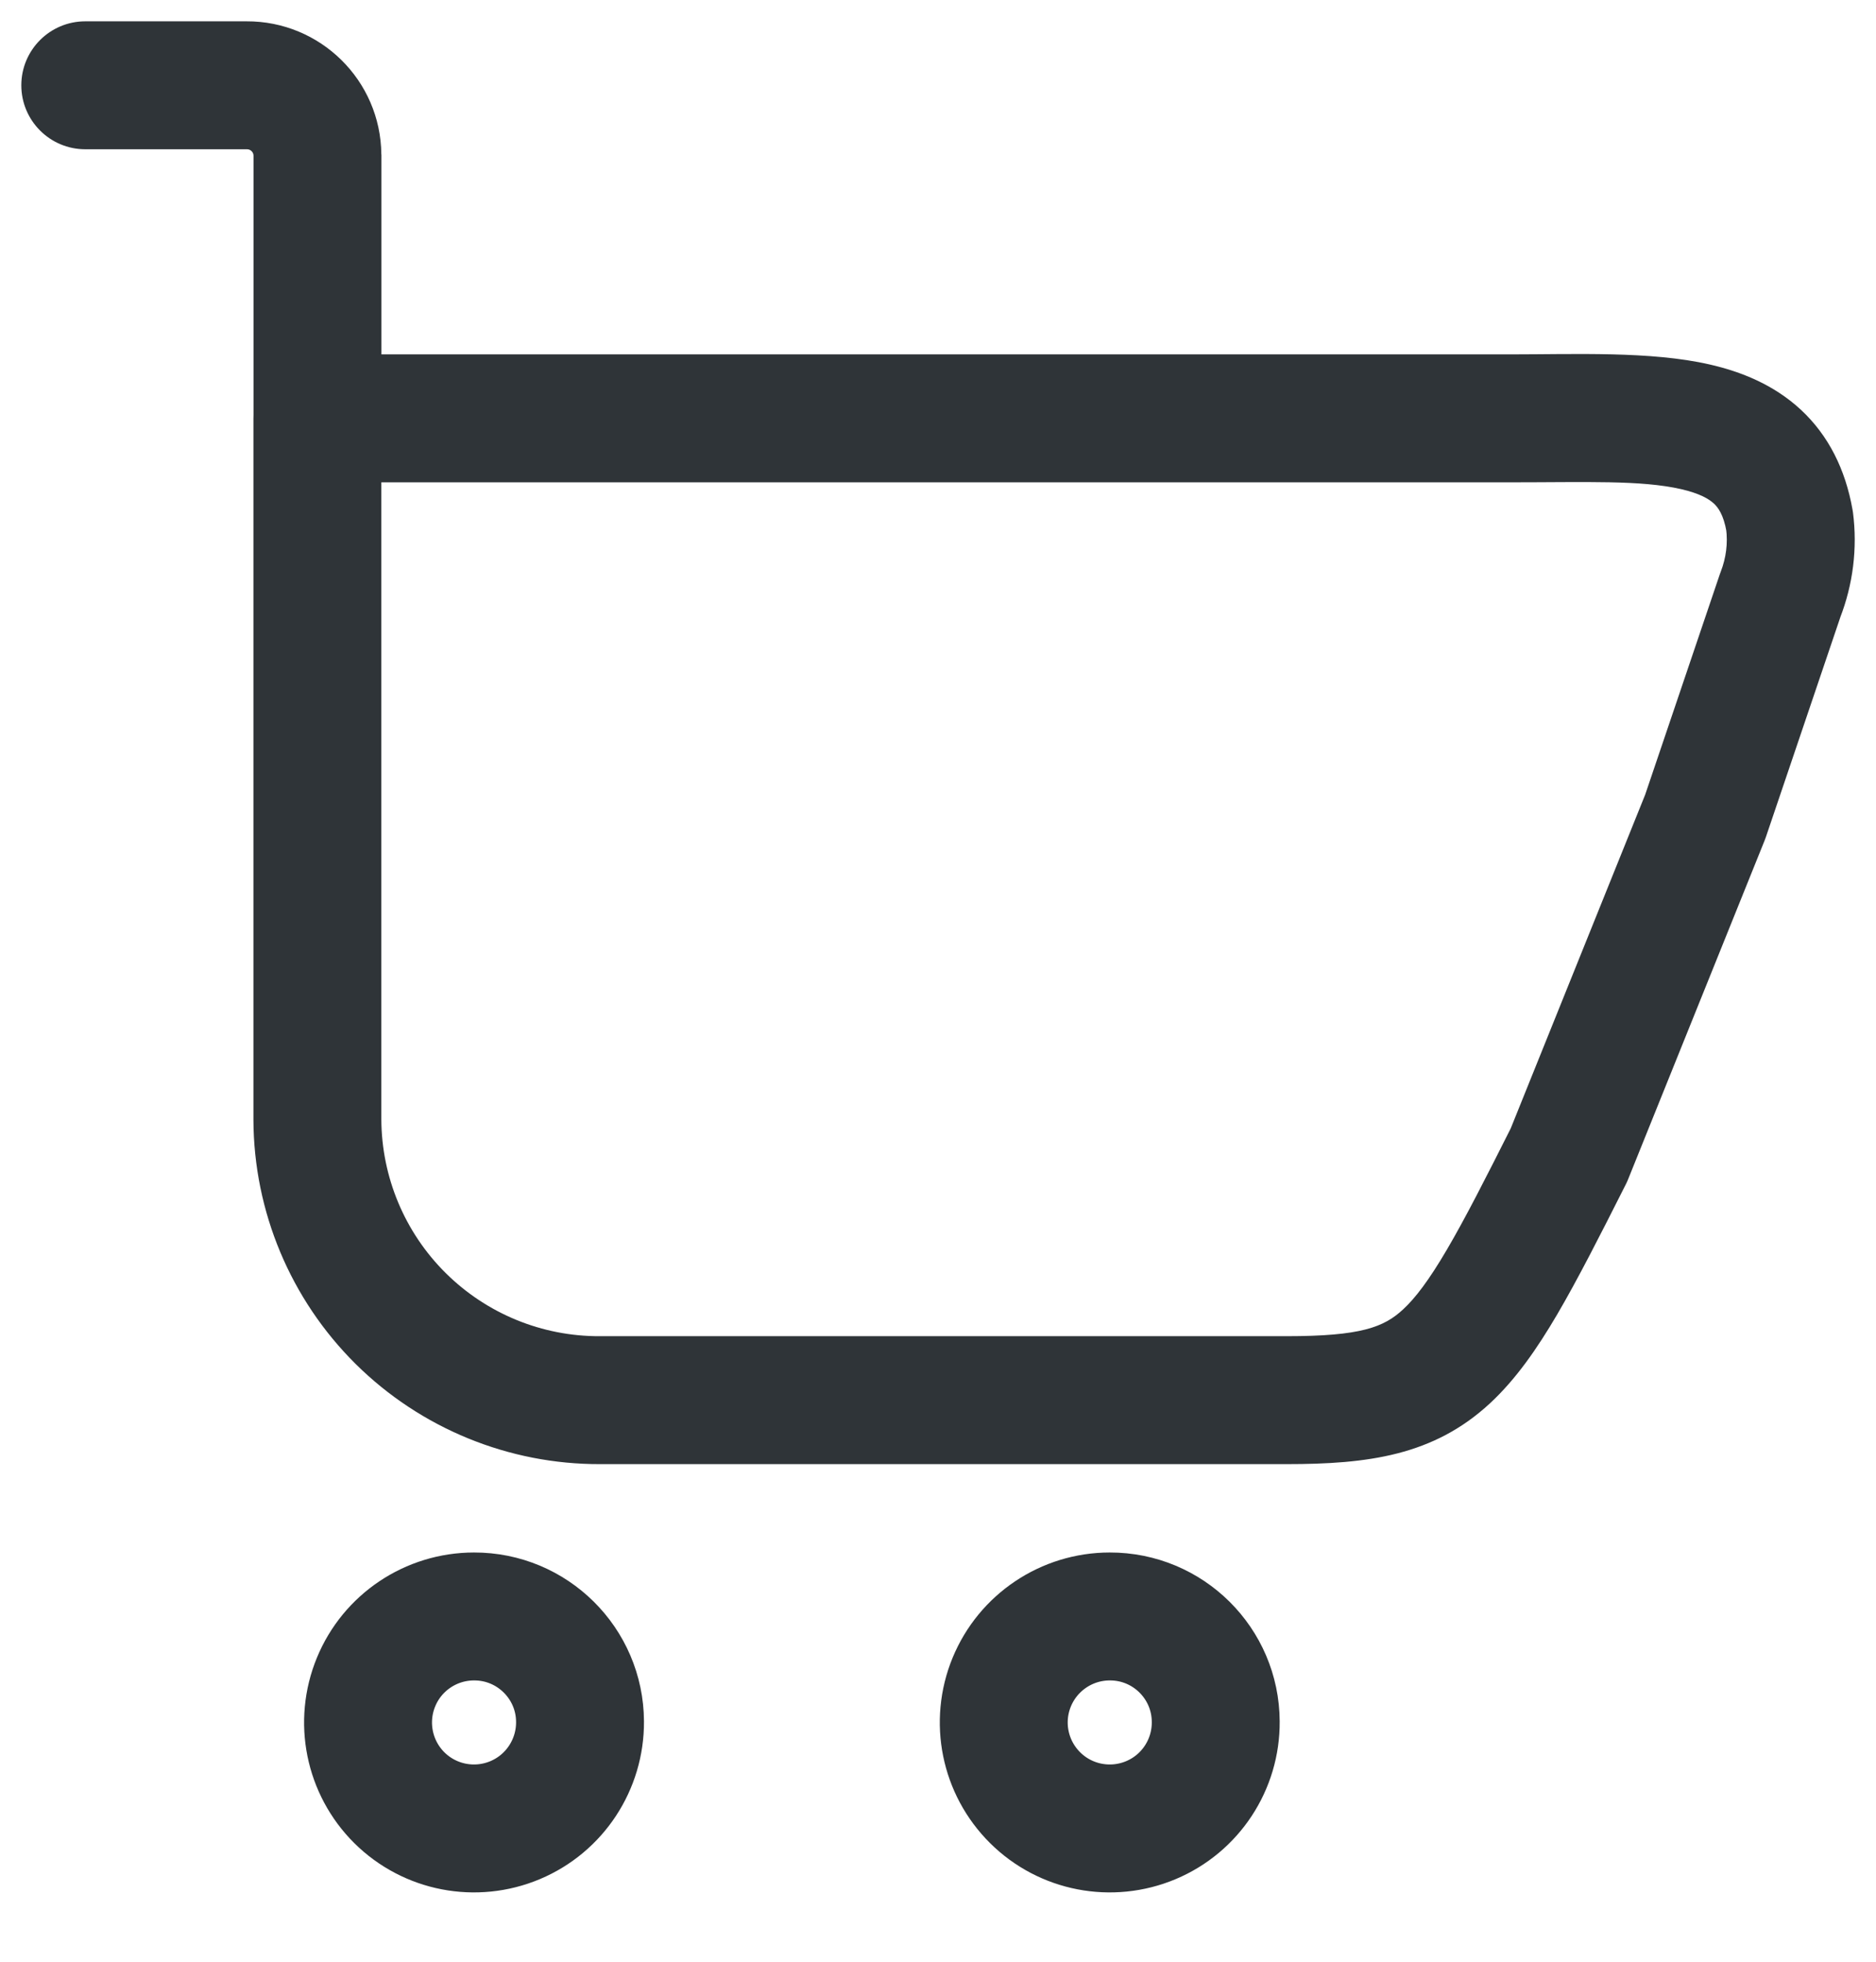 <svg width="22" height="23" viewBox="0 0 22 23" fill="none" xmlns="http://www.w3.org/2000/svg">
<path fill-rule="evenodd" clip-rule="evenodd" d="M6.802 20.185C6.805 20.689 6.505 21.145 6.041 21.34C5.577 21.535 5.041 21.432 4.683 21.077C4.326 20.722 4.218 20.187 4.41 19.721C4.601 19.256 5.055 18.952 5.559 18.952C6.242 18.95 6.799 19.502 6.802 20.185V20.185Z" stroke="#2F3438" stroke-width="1.5" stroke-linecap="round" stroke-linejoin="round"/>
<path fill-rule="evenodd" clip-rule="evenodd" d="M14.257 20.185C14.261 20.689 13.961 21.145 13.497 21.34C13.033 21.535 12.496 21.432 12.139 21.077C11.781 20.722 11.673 20.187 11.865 19.721C12.057 19.256 12.511 18.952 13.014 18.952C13.698 18.95 14.254 19.502 14.257 20.185V20.185Z" stroke="#2F3438" stroke-width="1.5" stroke-linecap="round" stroke-linejoin="round"/>
<path d="M3.722 4.905V4.155C3.308 4.155 2.972 4.491 2.972 4.905H3.722ZM20.986 6.103L21.73 6.008C21.728 5.996 21.726 5.984 21.724 5.972L20.986 6.103ZM20.878 6.974L20.18 6.701C20.176 6.712 20.172 6.723 20.168 6.734L20.878 6.974ZM19.998 9.576L20.693 9.856C20.698 9.843 20.703 9.83 20.708 9.816L19.998 9.576ZM18.401 13.538L19.071 13.876C19.08 13.857 19.089 13.838 19.096 13.819L18.401 13.538ZM7.037 16.416V15.666L7.034 15.666L7.037 16.416ZM4.698 15.458L4.17 15.991H4.17L4.698 15.458ZM3.722 13.127H2.972L2.972 13.13L3.722 13.127ZM2.973 4.905C2.973 5.32 3.308 5.655 3.723 5.655C4.137 5.655 4.473 5.32 4.473 4.905H2.973ZM3.723 1.817H4.473L4.472 1.809L3.723 1.817ZM2.893 1V1.75L2.897 1.75L2.893 1ZM1 0.25C0.586 0.25 0.25 0.586 0.25 1C0.25 1.414 0.586 1.75 1 1.75V0.25ZM3.722 4.905V5.655H17.707V4.905V4.155H3.722V4.905ZM17.707 4.905V5.655C18.61 5.655 19.241 5.627 19.715 5.735C19.929 5.784 20.038 5.848 20.098 5.903C20.148 5.949 20.212 6.034 20.247 6.234L20.986 6.103L21.724 5.972C21.641 5.505 21.445 5.107 21.118 4.803C20.8 4.509 20.417 4.357 20.048 4.273C19.359 4.115 18.468 4.155 17.707 4.155V4.905ZM20.986 6.103L20.242 6.199C20.264 6.369 20.242 6.541 20.18 6.701L20.878 6.974L21.577 7.248C21.731 6.854 21.784 6.427 21.73 6.008L20.986 6.103ZM20.878 6.974L20.168 6.734L19.287 9.335L19.998 9.576L20.708 9.816L21.589 7.215L20.878 6.974ZM19.998 9.576L19.302 9.295L17.705 13.258L18.401 13.538L19.096 13.819L20.693 9.856L19.998 9.576ZM18.401 13.538L17.731 13.201C17.418 13.823 17.181 14.288 16.969 14.649C16.757 15.011 16.597 15.22 16.455 15.351C16.23 15.56 15.963 15.666 15.086 15.666V16.416V17.166C16.04 17.166 16.81 17.067 17.473 16.453C17.775 16.173 18.023 15.817 18.263 15.408C18.503 14.998 18.763 14.487 19.071 13.876L18.401 13.538ZM15.086 16.416V15.666H7.037V16.416V17.166H15.086V16.416ZM7.037 16.416L7.034 15.666C6.357 15.669 5.707 15.402 5.227 14.926L4.698 15.458L4.17 15.991C4.933 16.747 5.966 17.17 7.04 17.166L7.037 16.416ZM4.698 15.458L5.227 14.926C4.746 14.449 4.475 13.801 4.472 13.124L3.722 13.127L2.972 13.13C2.976 14.205 3.407 15.234 4.17 15.991L4.698 15.458ZM3.722 13.127H4.472V4.905H3.722H2.972V13.127H3.722ZM3.723 4.905H4.473V1.817H3.723H2.973V4.905H3.723ZM3.723 1.817L4.472 1.809C4.464 0.943 3.757 0.246 2.89 0.25L2.893 1L2.897 1.75C2.938 1.75 2.972 1.783 2.973 1.824L3.723 1.817ZM2.893 1V0.25H1V1V1.75H2.893V1Z" fill="#2F3438"/>
</svg>
